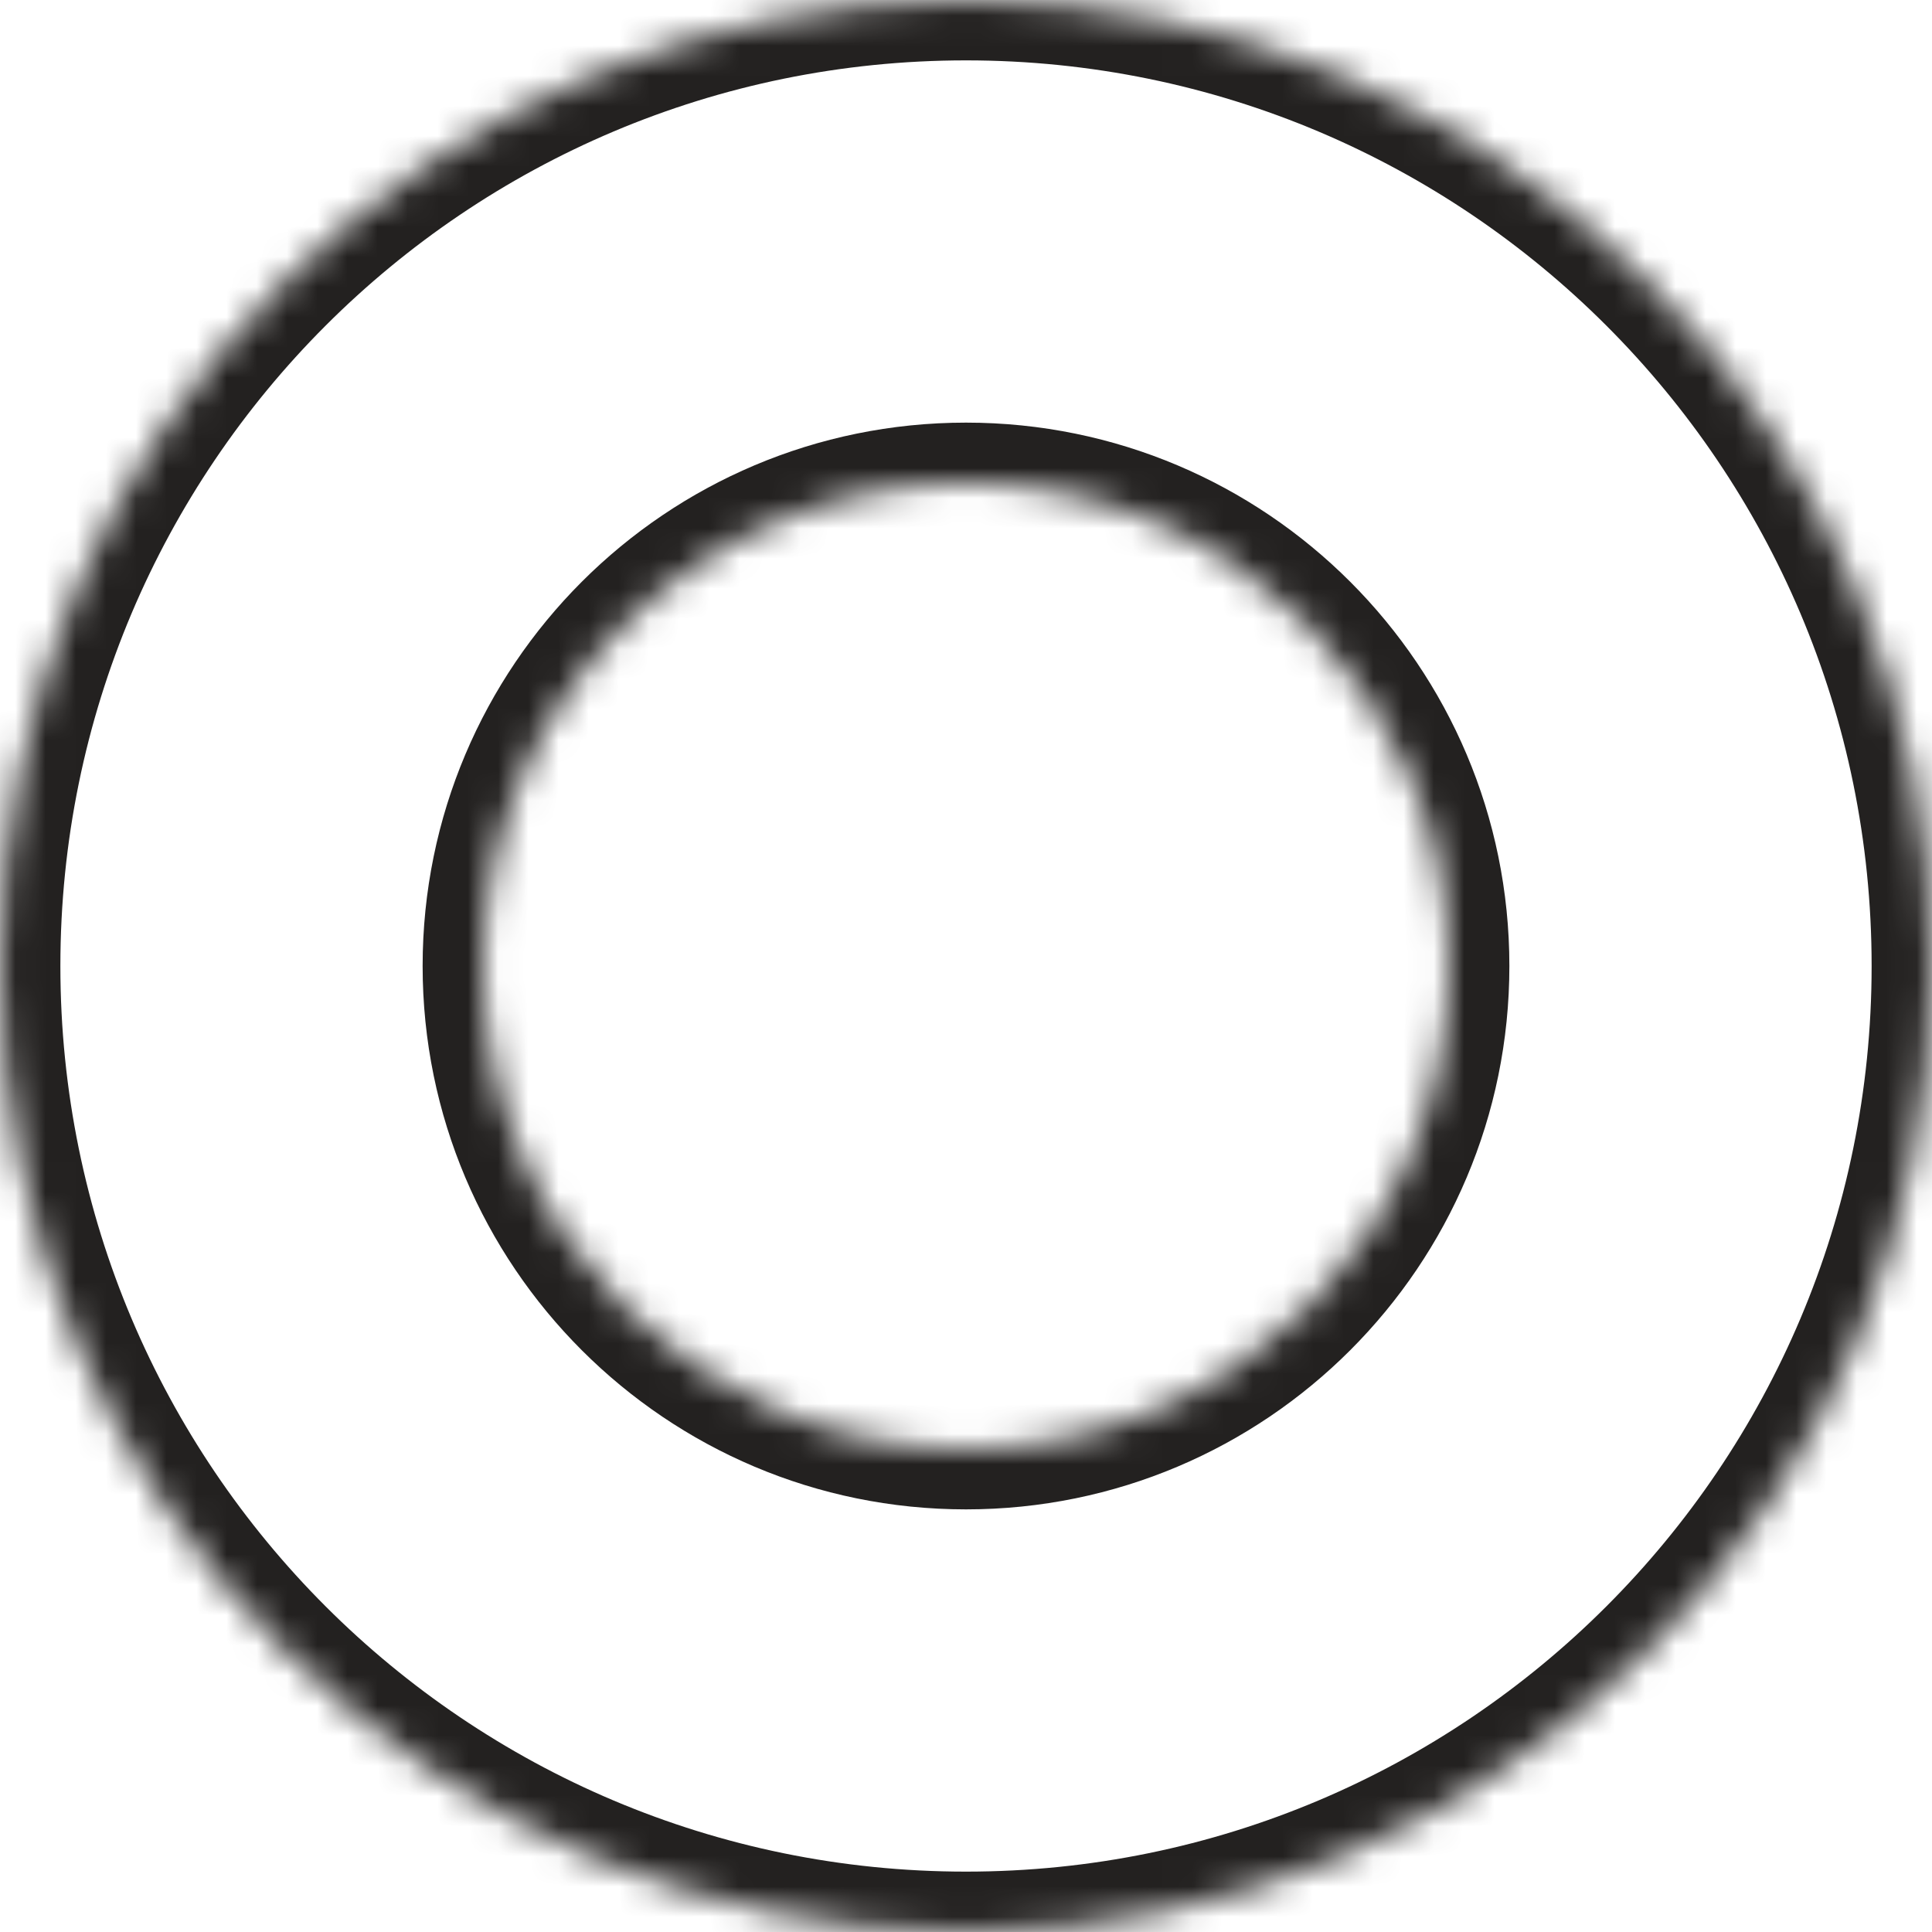 <svg width="64" height="64" viewBox="0 0 64 64" fill="none" xmlns="http://www.w3.org/2000/svg">
<mask id="path-1-inside-1_17_240" fill="white">
<path fill-rule="evenodd" clip-rule="evenodd" d="M32 64C49.673 64 64 49.673 64 32C64 14.327 49.673 0 32 0C14.327 0 0 14.327 0 32C0 49.673 14.327 64 32 64ZM32 48C40.837 48 48 40.837 48 32C48 23.163 40.837 16 32 16C23.163 16 16 23.163 16 32C16 40.837 23.163 48 32 48Z"/>
</mask>
<path d="M62 32C62 48.569 48.569 62 32 62V66C50.778 66 66 50.778 66 32H62ZM32 2C48.569 2 62 15.431 62 32H66C66 13.222 50.778 -2 32 -2V2ZM2 32C2 15.431 15.431 2 32 2V-2C13.222 -2 -2 13.222 -2 32H2ZM32 62C15.431 62 2 48.569 2 32H-2C-2 50.778 13.222 66 32 66V62ZM46 32C46 39.732 39.732 46 32 46V50C41.941 50 50 41.941 50 32H46ZM32 18C39.732 18 46 24.268 46 32H50C50 22.059 41.941 14 32 14V18ZM18 32C18 24.268 24.268 18 32 18V14C22.059 14 14 22.059 14 32H18ZM32 46C24.268 46 18 39.732 18 32H14C14 41.941 22.059 50 32 50V46Z" fill="#232120" mask="url(#path-1-inside-1_17_240)"/>
</svg>
